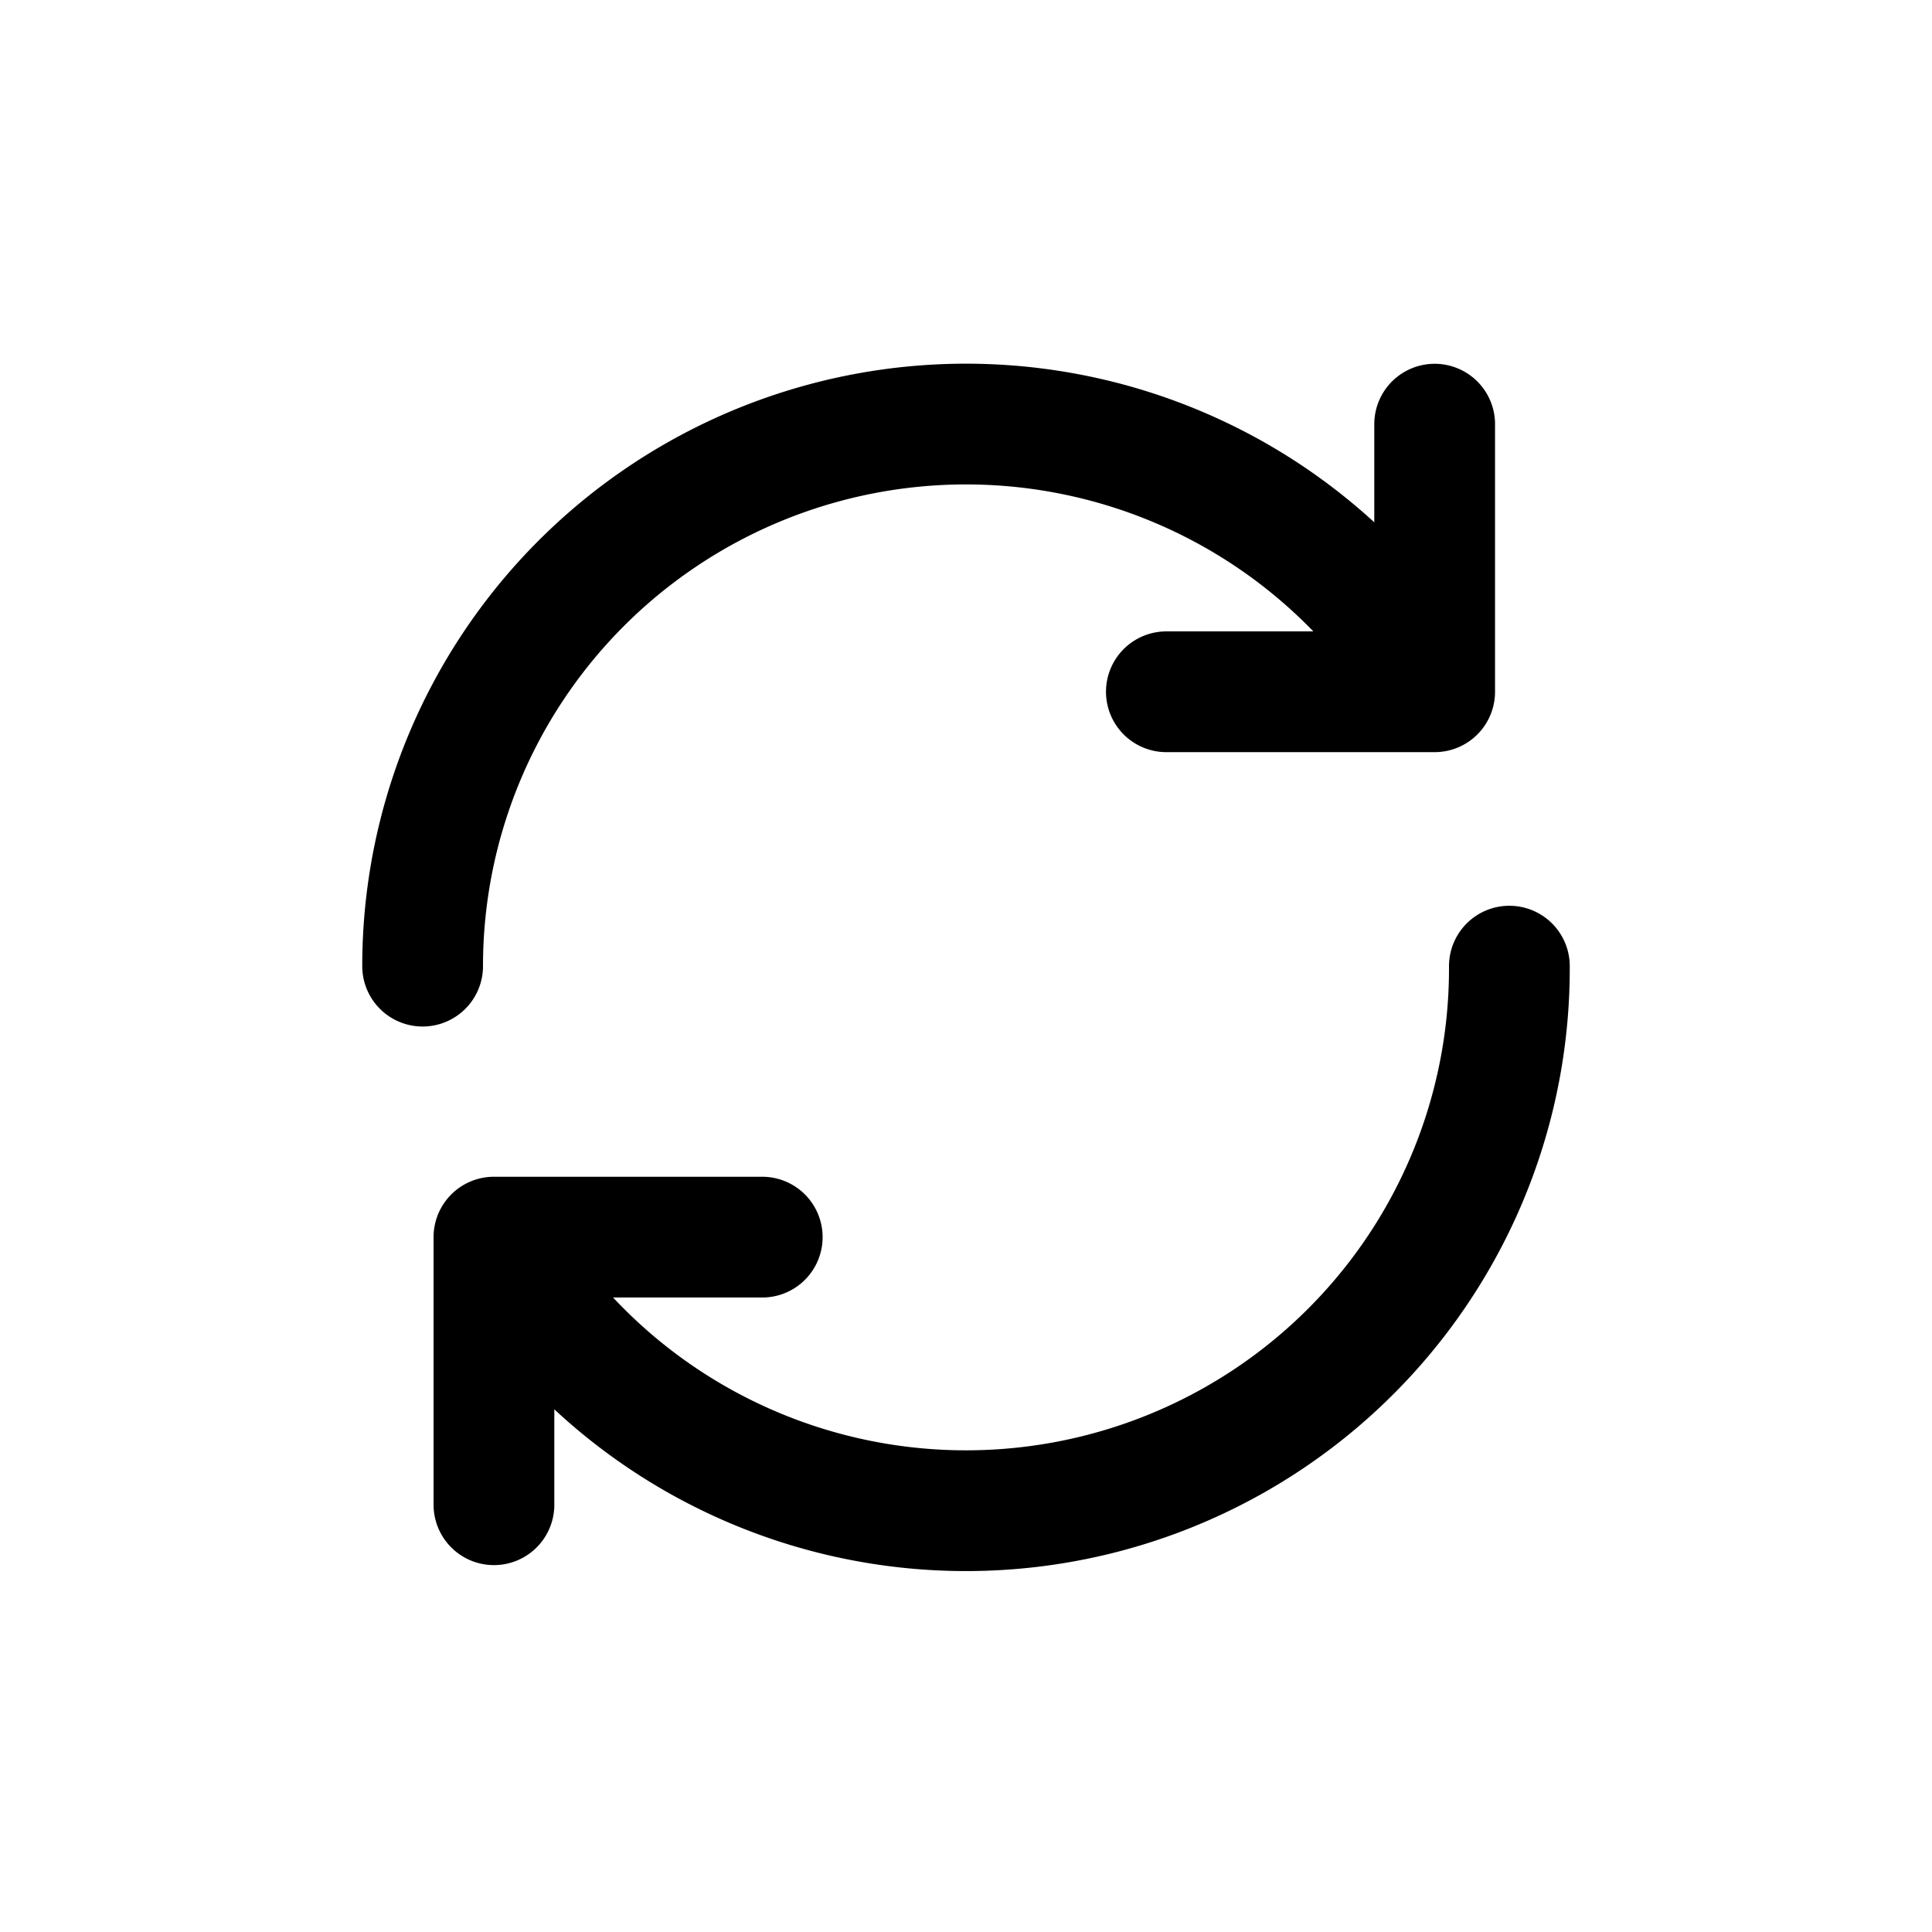 <svg xmlns="http://www.w3.org/2000/svg" width="512" height="512">
	<path d="M112,256.037 A144,143.63 0 0,1 380.2,183.325 M309.1,183.325 L380.2,183.325 L380.2,112.407 M400,256.037 A144,143.63 0 0,1 130.9,327.852 M202,327.852 L130.9,327.852 L130.9,398.77" stroke="#000" stroke-width="32px" stroke-linecap="round" stroke-linejoin="round" fill="none"></path>
</svg>
